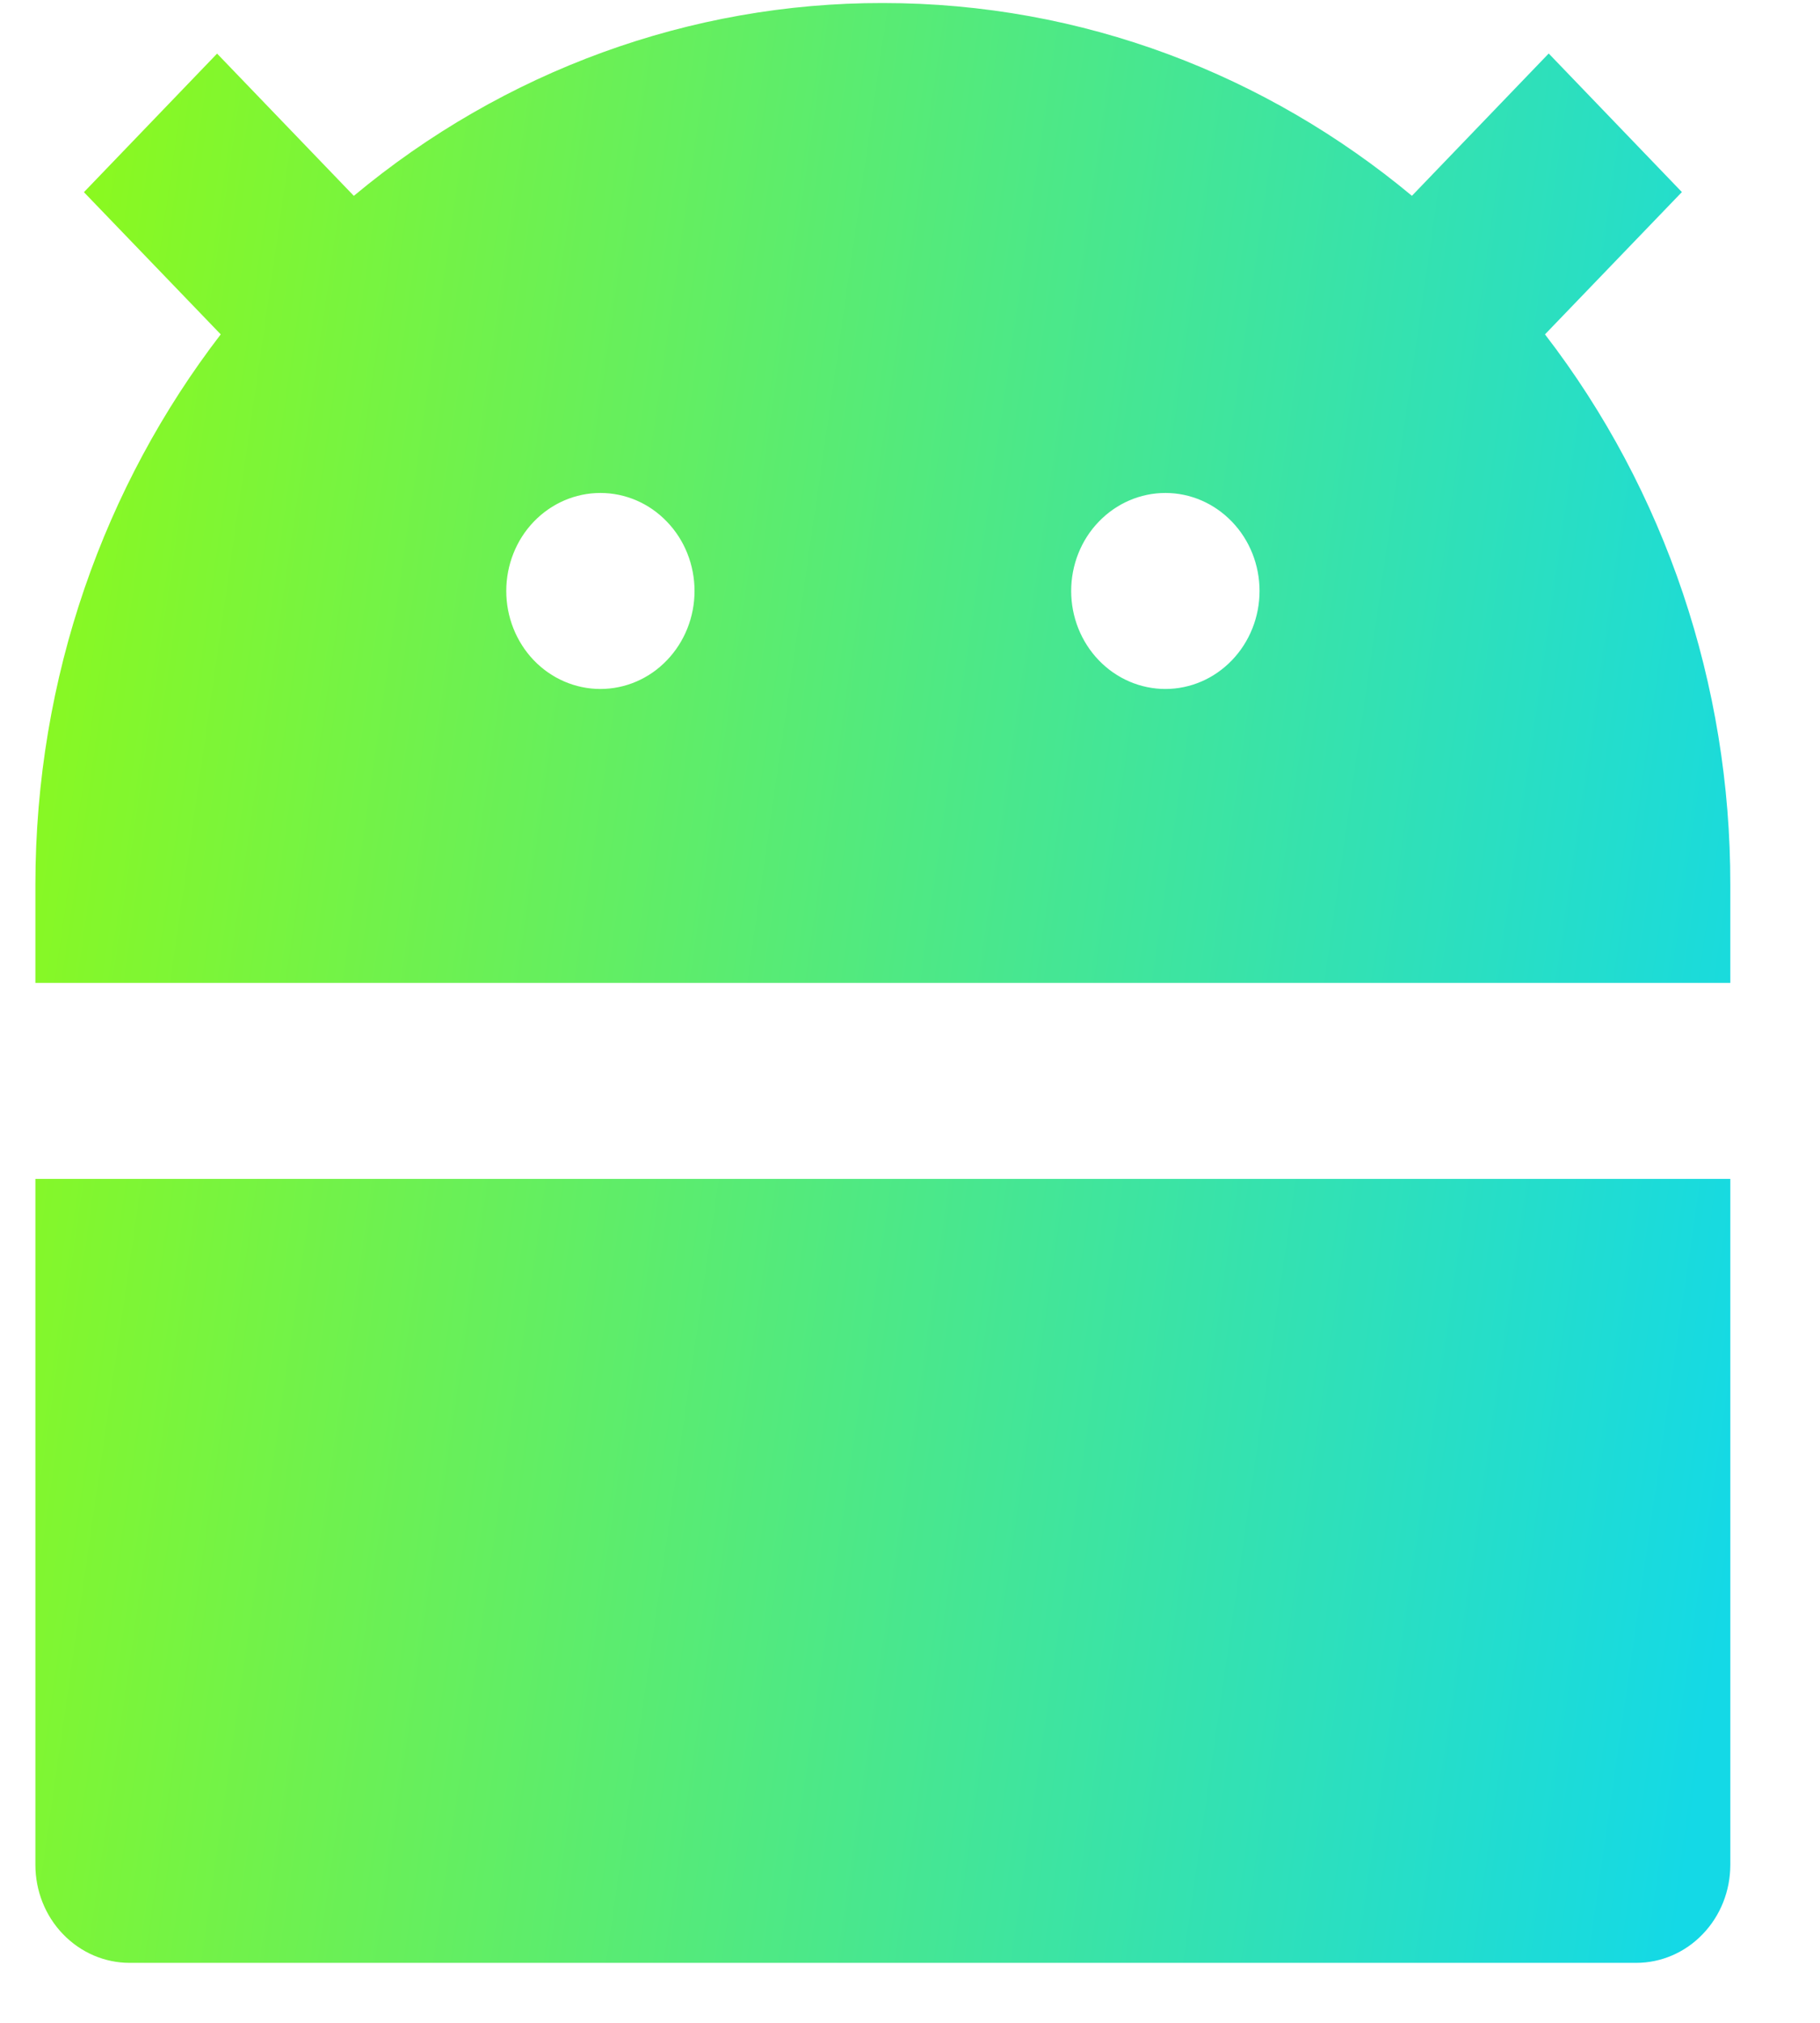 <svg width="18" height="20" viewBox="0 0 18 20" fill="none" xmlns="http://www.w3.org/2000/svg">
<path d="M3.5 1.936C4.984 0.699 6.83 0.027 8.732 0.03C10.711 0.03 12.53 0.743 13.964 1.936L15.317 0.529L16.634 1.899L15.28 3.306C16.47 4.85 17.116 6.771 17.113 8.749V9.718H0.35V8.749C0.35 6.691 1.036 4.798 2.183 3.306L0.83 1.9L2.147 0.53L3.5 1.937V1.936ZM0.35 11.656H17.113V18.438C17.113 18.695 17.015 18.942 16.84 19.123C16.666 19.305 16.429 19.407 16.182 19.407H1.282C1.035 19.407 0.798 19.305 0.623 19.123C0.448 18.942 0.35 18.695 0.35 18.438V11.656ZM5.938 6.812C6.185 6.812 6.422 6.71 6.596 6.528C6.771 6.346 6.869 6.1 6.869 5.843C6.869 5.586 6.771 5.339 6.596 5.158C6.422 4.976 6.185 4.874 5.938 4.874C5.691 4.874 5.454 4.976 5.279 5.158C5.105 5.339 5.007 5.586 5.007 5.843C5.007 6.1 5.105 6.346 5.279 6.528C5.454 6.71 5.691 6.812 5.938 6.812ZM11.526 6.812C11.773 6.812 12.009 6.71 12.184 6.528C12.359 6.346 12.457 6.1 12.457 5.843C12.457 5.586 12.359 5.339 12.184 5.158C12.009 4.976 11.773 4.874 11.526 4.874C11.279 4.874 11.042 4.976 10.867 5.158C10.692 5.339 10.594 5.586 10.594 5.843C10.594 6.1 10.692 6.346 10.867 6.528C11.042 6.71 11.279 6.812 11.526 6.812Z" fill="url(#paint0_linear_3205_4586)"/>
<defs>
<linearGradient id="paint0_linear_3205_4586" x1="-1.227" y1="-3.812" x2="19.471" y2="-0.829" gradientUnits="userSpaceOnUse">
<stop stop-color="#9DFE00"/>
<stop offset="1" stop-color="#14D9E6"/>
</linearGradient>
</defs>
</svg>
